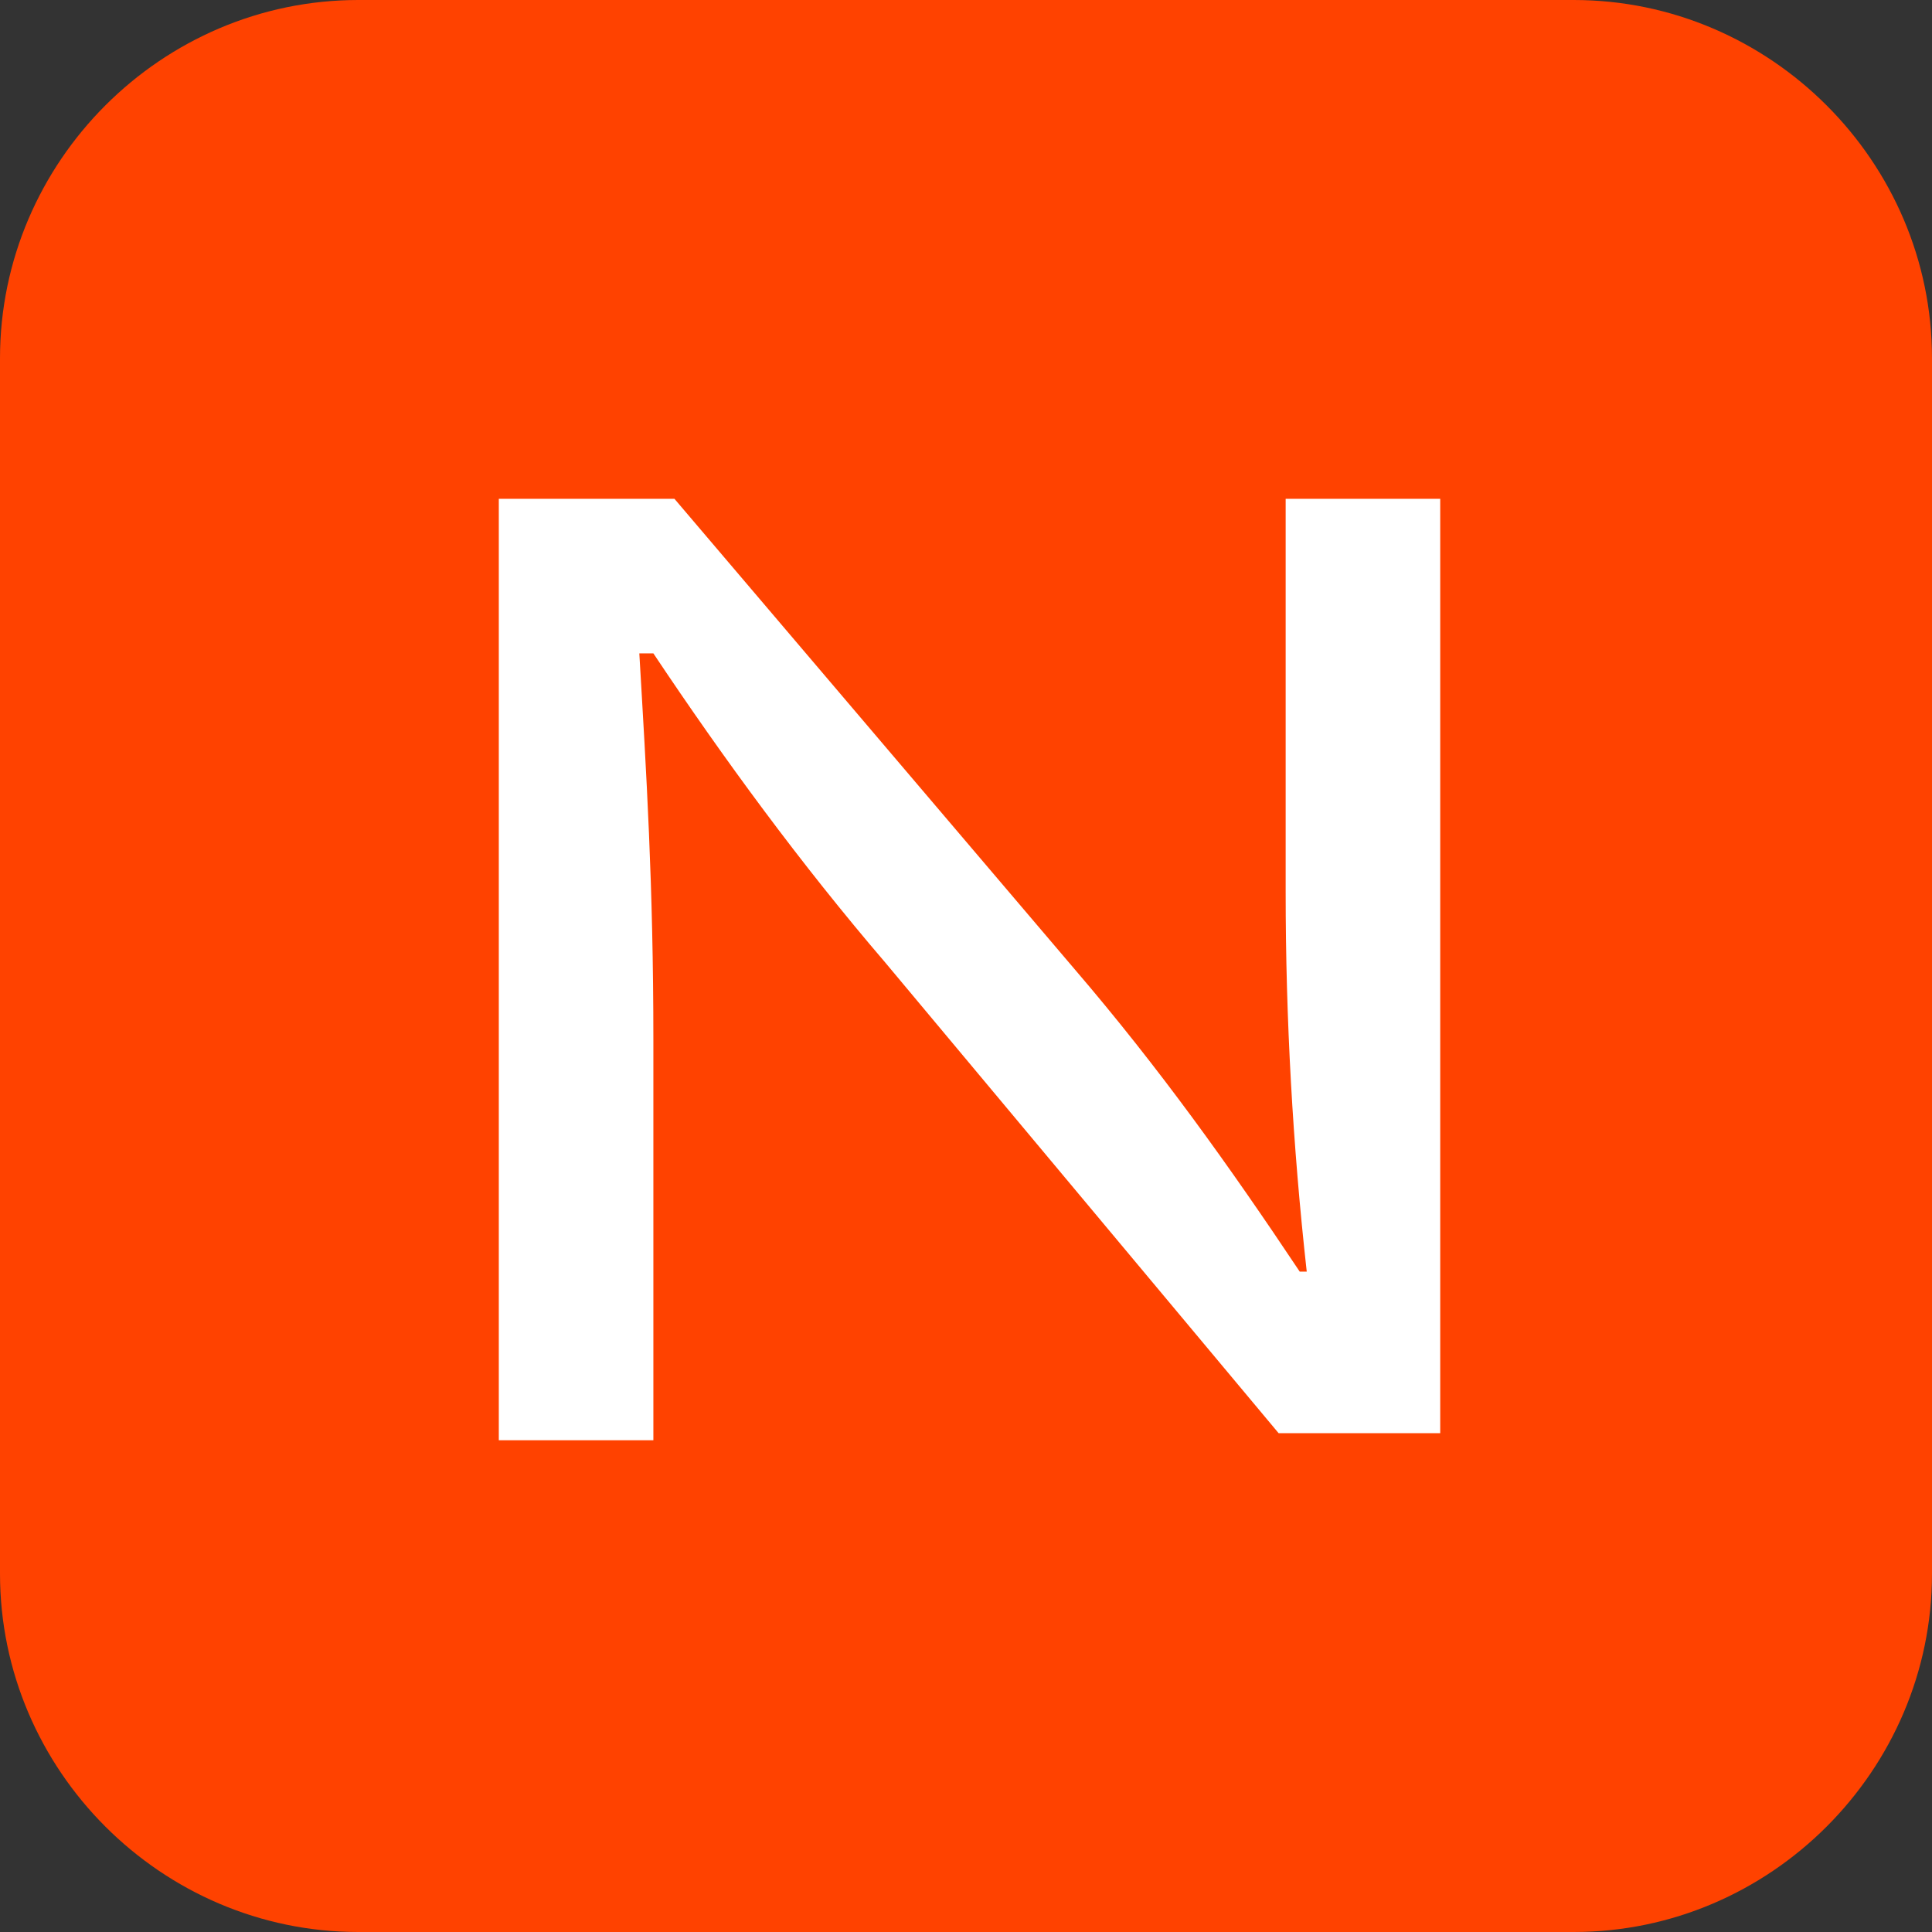 <?xml version="1.0" encoding="utf-8"?>
<!-- Generator: Adobe Illustrator 22.1.0, SVG Export Plug-In . SVG Version: 6.00 Build 0)  -->
<svg version="1.1" id="Layer_1" xmlns="http://www.w3.org/2000/svg" xmlns:xlink="http://www.w3.org/1999/xlink" x="0px" y="0px"
	 viewBox="0 0 27.5 27.5" style="enable-background:new 0 0 27.5 27.5;" xml:space="preserve">
<rect x="0" y="0" width="27.5" height="27.5" fill="#333333" stroke="none"/>
<style type="text/css">
	.st0{fill:#FF4200;}
	.st1{fill:#FFFFFF;}
</style>
<path class="st0" d="M22.4,27.5H5.1c-2.8,0-5.1-2.3-5.1-5.1V5.1C0,2.3,2.3,0,5.1,0h17.3c2.8,0,5.1,2.3,5.1,5.1v17.3
	C27.5,25.2,25.2,27.5,22.4,27.5z"/>
<title>ico-new</title>
<path class="st1" d="M7.1,20.4V7.1h2.5l5.7,6.7c1.2,1.4,2.2,2.8,3.2,4.3h0.1c-0.2-1.8-0.3-3.6-0.3-5.4V7.1h2.2v13.3h-2.3l-5.6-6.7
	c-1.2-1.4-2.3-2.9-3.3-4.4H9.1c0.1,1.7,0.2,3.3,0.2,5.5v5.7H7.1z"/>
</svg>

